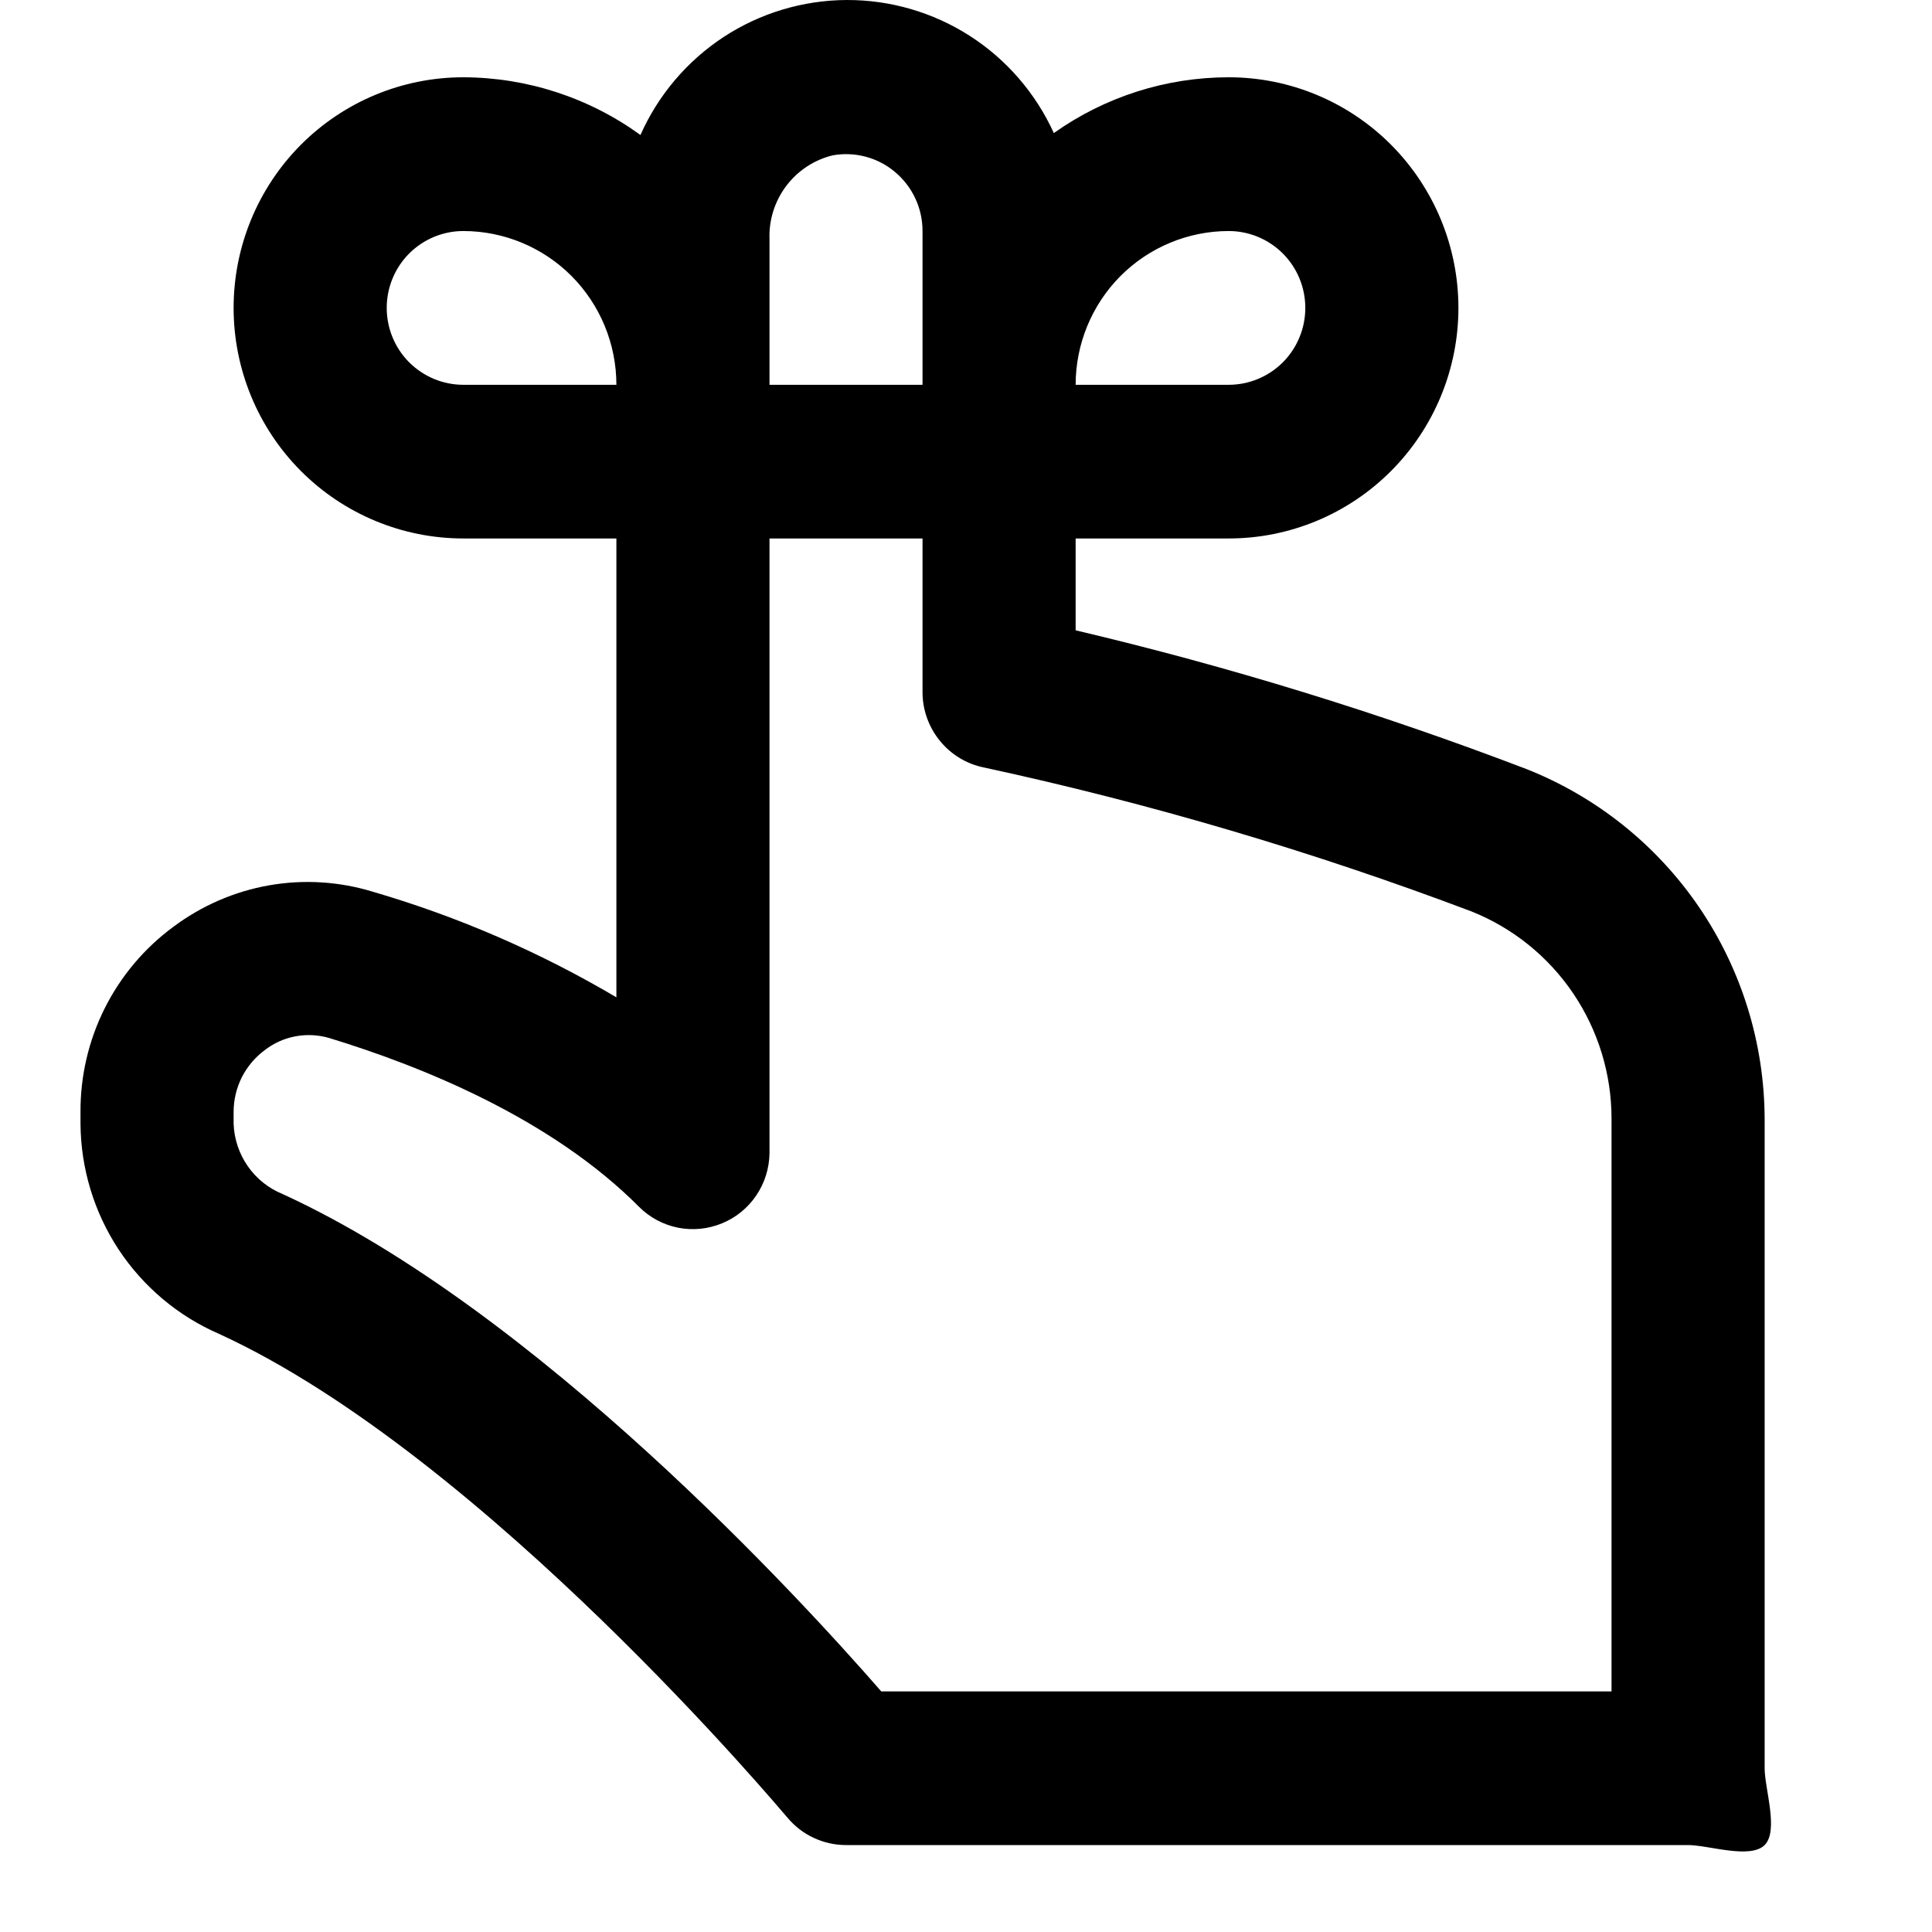 <svg width="24" height="24" viewBox="0 0 24 24" fill="none" xmlns="http://www.w3.org/2000/svg">
<path d="M2.719 16.569C6.021 18.082 9.742 22.536 9.78 22.577C9.869 22.684 9.98 22.771 10.107 22.83C10.233 22.889 10.37 22.92 10.509 22.92H20.97C21.222 22.92 21.742 23.099 21.921 22.92C22.099 22.741 21.921 22.219 21.921 21.966V13.9C21.918 12.961 21.635 12.045 21.107 11.27C20.579 10.495 19.831 9.897 18.961 9.553C17.135 8.855 15.265 8.279 13.362 7.83V6.689H15.264C16.021 6.689 16.746 6.387 17.281 5.85C17.816 5.313 18.117 4.584 18.117 3.825C18.117 3.065 17.816 2.337 17.281 1.799C16.746 1.262 16.021 0.96 15.264 0.96C14.486 0.96 13.727 1.202 13.091 1.653C12.866 1.158 12.503 0.738 12.046 0.445C11.589 0.152 11.058 -0.002 10.516 3.03243e-05C9.974 0.003 9.444 0.162 8.99 0.459C8.536 0.757 8.177 1.179 7.956 1.677C7.315 1.212 6.545 0.962 5.755 0.96C4.998 0.96 4.272 1.262 3.737 1.799C3.202 2.337 2.902 3.065 2.902 3.825C2.902 4.584 3.202 5.313 3.737 5.85C4.272 6.387 4.998 6.689 5.755 6.689H7.657V12.389C6.708 11.828 5.694 11.388 4.637 11.079C4.218 10.95 3.774 10.922 3.342 10.998C2.91 11.074 2.502 11.252 2.151 11.515C1.792 11.78 1.501 12.126 1.301 12.525C1.101 12.924 0.998 13.365 1 13.812V13.96C1.004 14.515 1.168 15.057 1.473 15.521C1.779 15.984 2.211 16.348 2.719 16.569ZM15.264 2.87C15.516 2.87 15.758 2.971 15.937 3.15C16.115 3.329 16.215 3.572 16.215 3.825C16.215 4.078 16.115 4.321 15.937 4.5C15.758 4.679 15.516 4.78 15.264 4.78H13.362C13.362 4.273 13.563 3.787 13.919 3.429C14.276 3.071 14.76 2.87 15.264 2.87ZM9.559 2.973C9.55 2.735 9.623 2.501 9.766 2.311C9.909 2.121 10.113 1.986 10.343 1.93C10.48 1.905 10.62 1.911 10.755 1.947C10.889 1.983 11.014 2.048 11.12 2.138C11.227 2.228 11.312 2.34 11.371 2.466C11.43 2.593 11.46 2.73 11.46 2.87V4.78H9.559V2.973ZM4.804 3.825C4.804 3.572 4.904 3.329 5.082 3.15C5.261 2.971 5.503 2.87 5.755 2.87C6.259 2.87 6.743 3.071 7.1 3.429C7.456 3.787 7.657 4.273 7.657 4.78H5.755C5.503 4.78 5.261 4.679 5.082 4.5C4.904 4.321 4.804 4.078 4.804 3.825ZM2.902 13.812C2.902 13.663 2.937 13.517 3.003 13.384C3.07 13.252 3.166 13.137 3.285 13.048C3.397 12.96 3.529 12.9 3.669 12.874C3.809 12.847 3.954 12.855 4.091 12.895C5.241 13.246 6.846 13.893 7.94 14.993C8.072 15.125 8.24 15.214 8.423 15.251C8.606 15.287 8.796 15.268 8.968 15.197C9.141 15.127 9.289 15.006 9.394 14.851C9.499 14.697 9.556 14.514 9.559 14.327V6.689H11.46V8.599C11.46 8.819 11.537 9.033 11.676 9.203C11.815 9.374 12.008 9.491 12.223 9.534C14.283 9.979 16.307 10.577 18.279 11.322C18.793 11.527 19.234 11.883 19.544 12.342C19.854 12.802 20.02 13.345 20.019 13.9V21.011H10.947C9.958 19.875 6.668 16.28 3.511 14.833C3.336 14.762 3.186 14.642 3.078 14.487C2.97 14.332 2.909 14.149 2.902 13.96V13.812Z" fill="black"/>
</svg>
